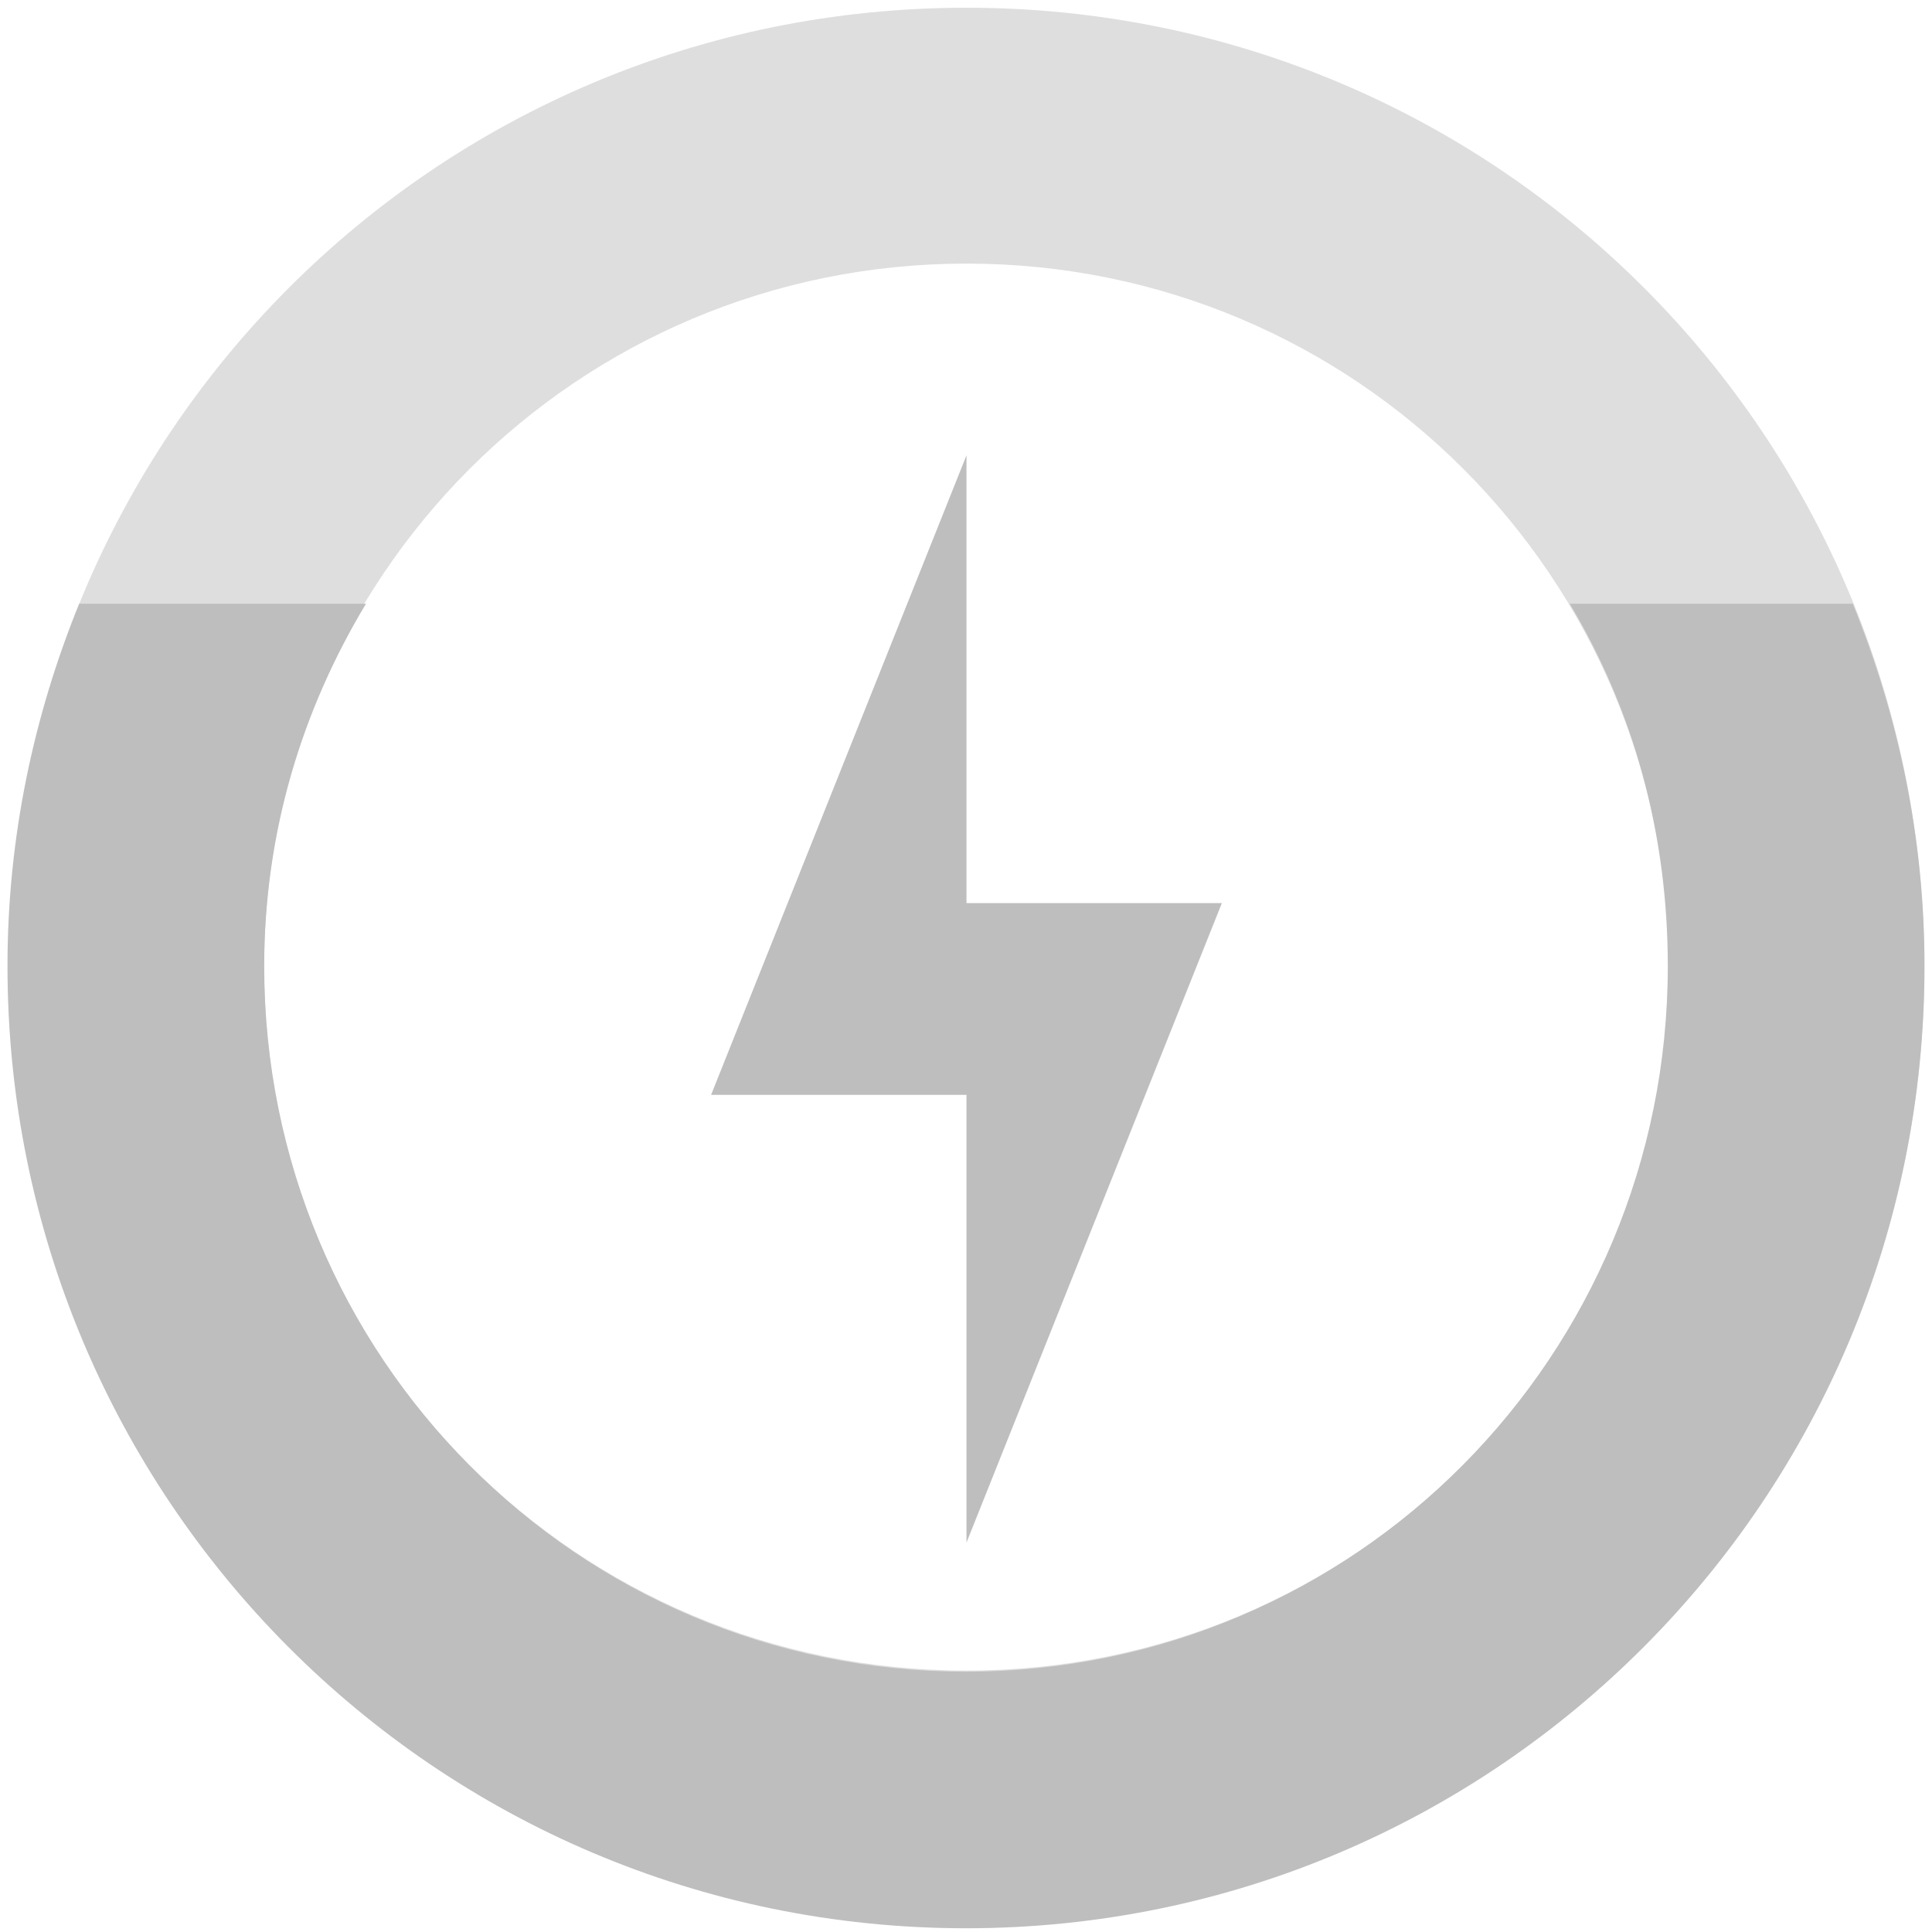 <svg xmlns="http://www.w3.org/2000/svg" width="16" height="16">
 <path d="m 8.004,0.064 c -4.394,0 -7.932,3.543 -7.932,7.945 0,4.401 3.538,7.945 7.932,7.945 4.394,0 7.932,-3.543 7.932,-7.945 0,-4.401 -3.538,-7.945 -7.932,-7.945 z m 0,2.119 c 3.223,0 5.817,2.598 5.817,5.826 0,3.228 -2.594,5.826 -5.817,5.826 -3.223,0 -5.817,-2.598 -5.817,-5.826 0,-3.228 2.594,-5.826 5.817,-5.826 z" opacity="0.5" style="fill:#bebebe"/>
 <path d="m 8.004,3.771 -2.115,5.296 2.115,0 0,3.708 2.115,-5.296 -2.115,0 z" style="fill:#bebebe"/>
 <path d="M 0.656 5 C 0.279 5.927 0.062 6.934 0.062 8 C 0.062 12.401 3.606 15.969 8 15.969 C 12.394 15.969 15.938 12.401 15.938 8 C 15.938 6.934 15.721 5.927 15.344 5 L 13 5 C 13.526 5.877 13.812 6.898 13.812 8 C 13.812 11.228 11.223 13.844 8 13.844 C 4.777 13.844 2.188 11.228 2.188 8 C 2.188 6.895 2.502 5.878 3.031 5 L 0.656 5 z " style="fill:#bebebe" fill-rule="evenodd" color="#000000"/>
</svg>
